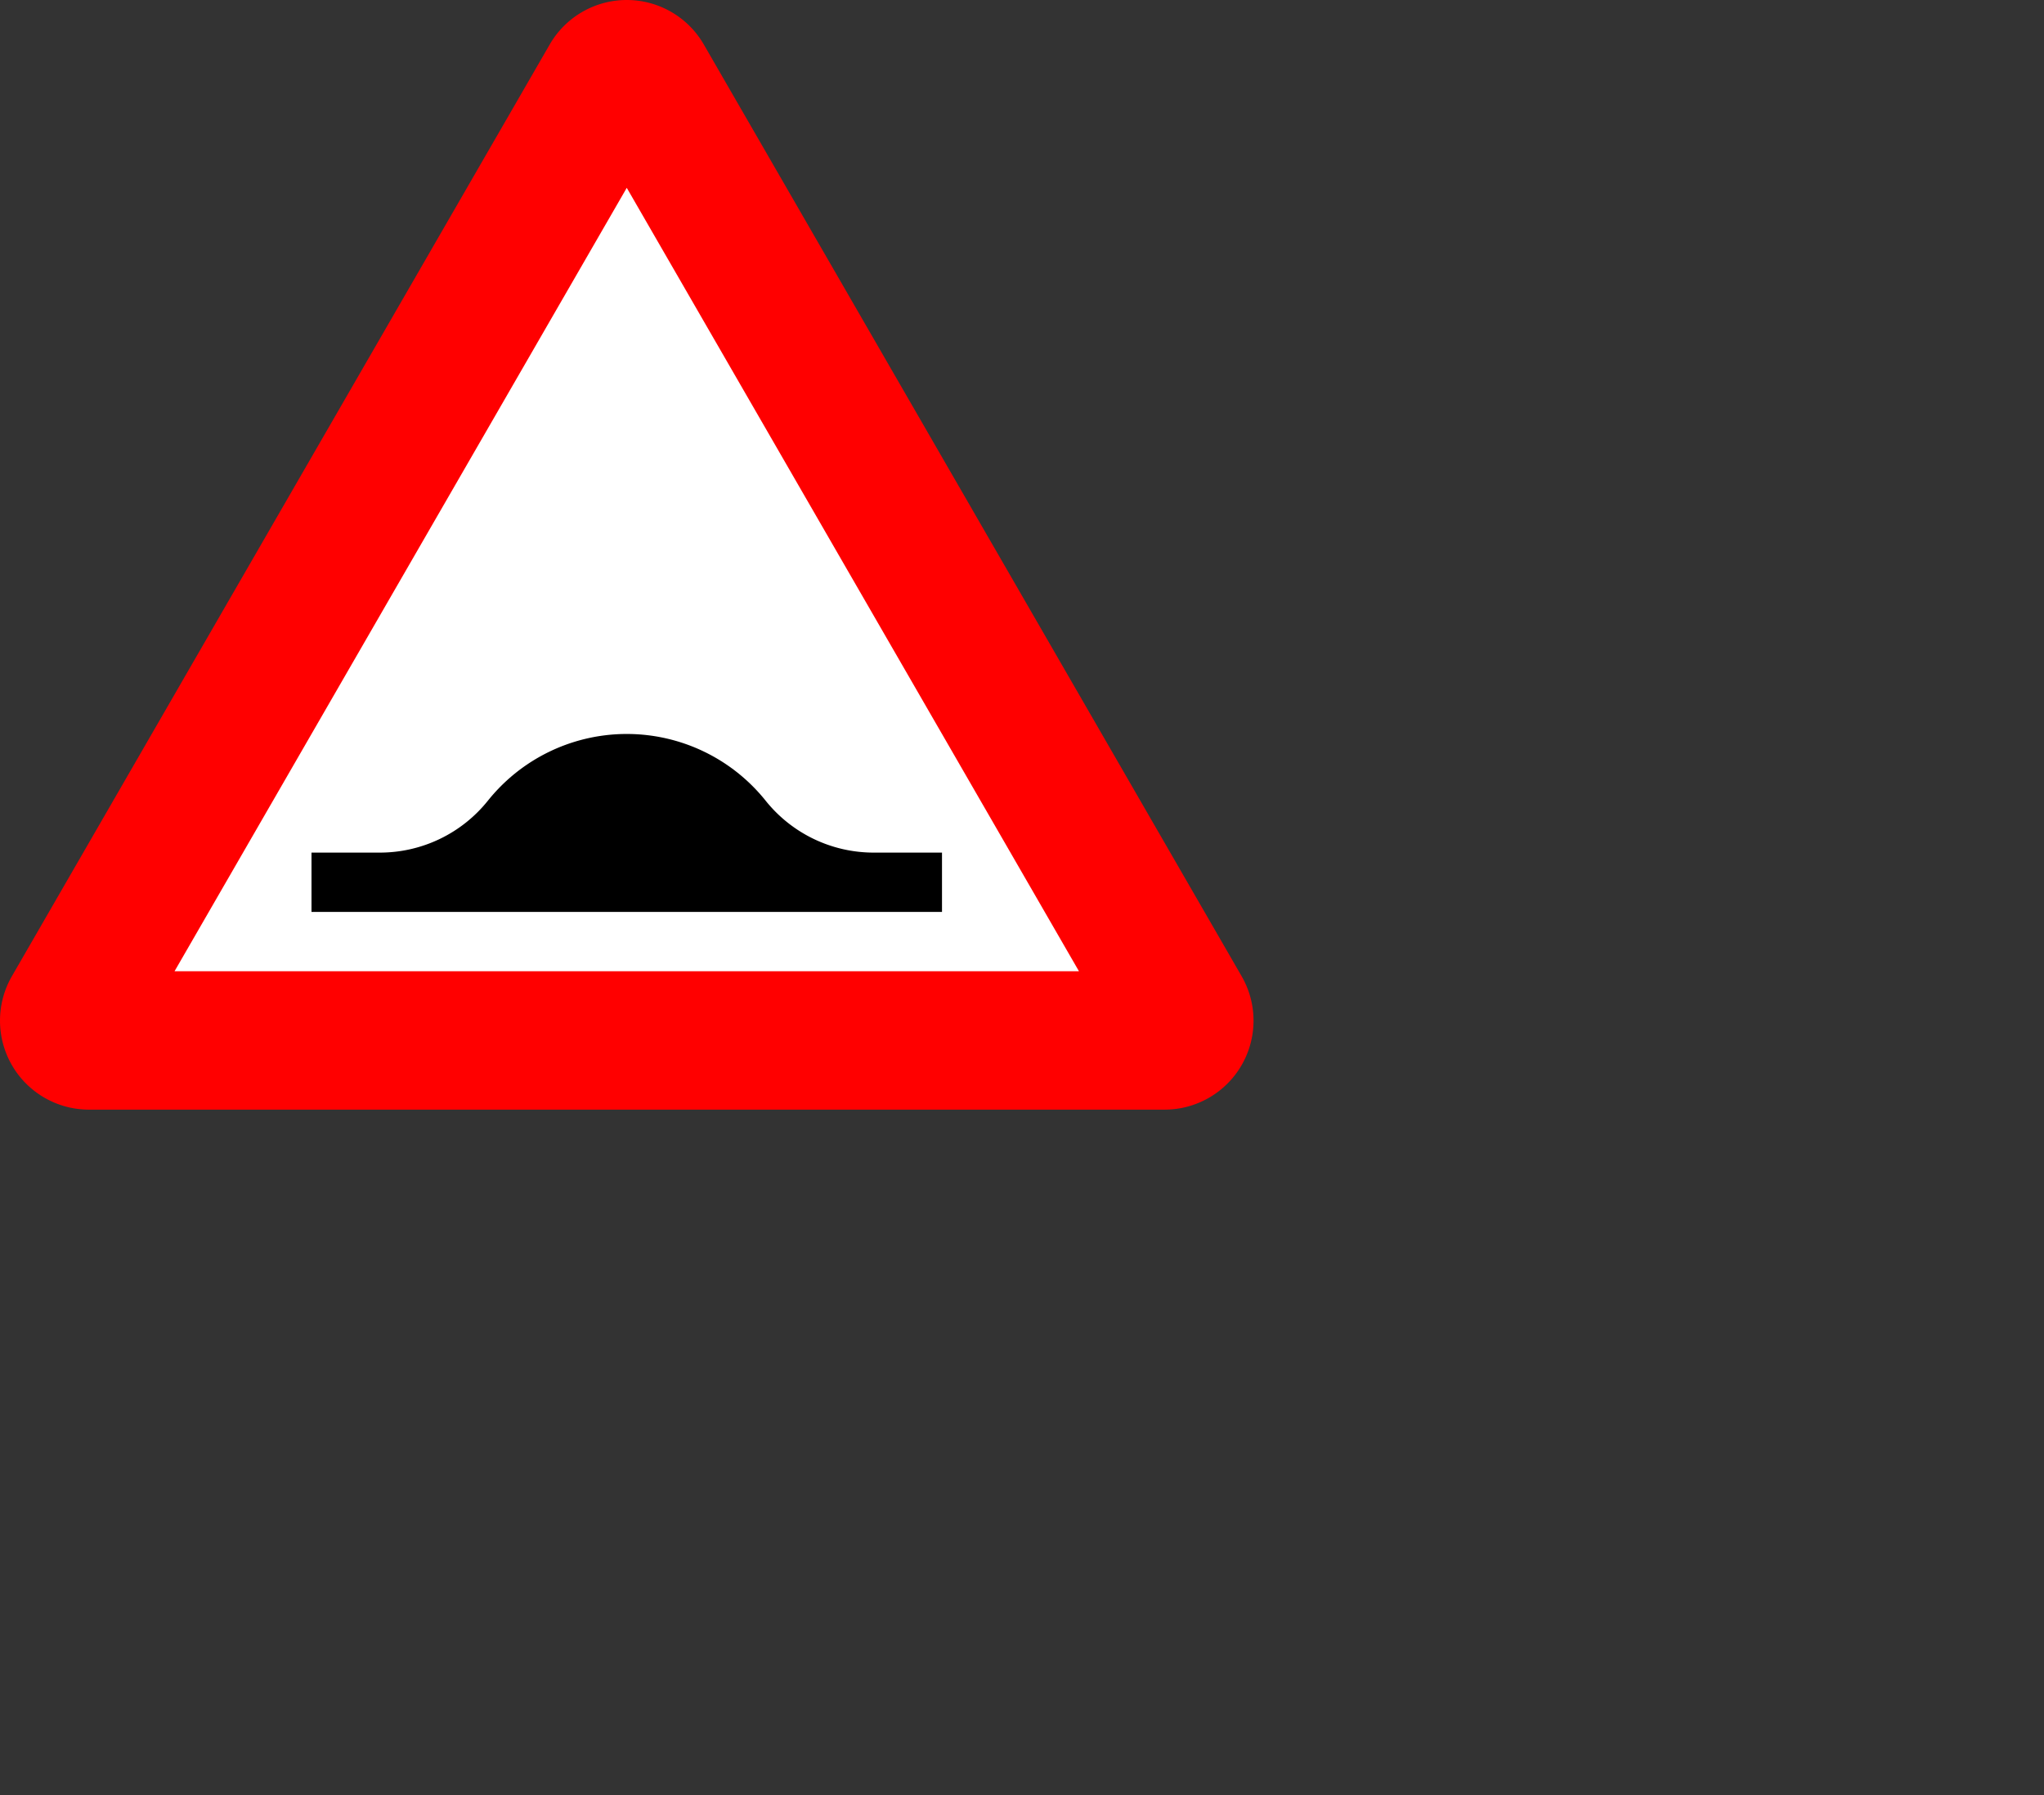 <svg xmlns:xlink="http://www.w3.org/1999/xlink" xmlns="http://www.w3.org/2000/svg" width="100%" height="100%"  viewBox="0 0 1034 908" preserveAspectRatio="xMidYMid meet"><rect x="0" y="0" width="1034" height="908" fill="#333333" stroke="none"/><rect id="svgEditorBackground" x="-6.962" y="-0.002" width="648.043" height="561.22" style="fill: none; stroke: none;"/>
<!--Gegenereerd door de SIMaD-toepassing (http://www.dlw.be).-->
<g style="stroke:none;fill-rule:evenodd;" transform="matrix(1,0,0,-1,0,561.218)">
<path d=" M278.09 538.72 L6.029 67.5 A45 45 0 0 1 45 6.3948846218409E-14 L589.12 6.3948846218409E-14 A45 45 0 0 1 628.091 67.5 L628.09 67.5 L356.031 538.72 A45 45 0 0 1 278.089 538.72 Z" style="fill:rgb(255,0,0);"/>
<path d=" M545.81 70 L317.06 466.22 L88.3 70 Z" style="fill:rgb(255,255,255);"/>
<path d=" M476.53 100 L476.53 130 L441.96 130 A70 70 0 0 0 387.316 156.25 A90 90 0 0 1 246.804 156.25 A70 70 0 0 0 192.16 130 L157.58 130 L157.58 100 Z" style="fill:rgb(0,0,0);"/>
</g>
</svg>